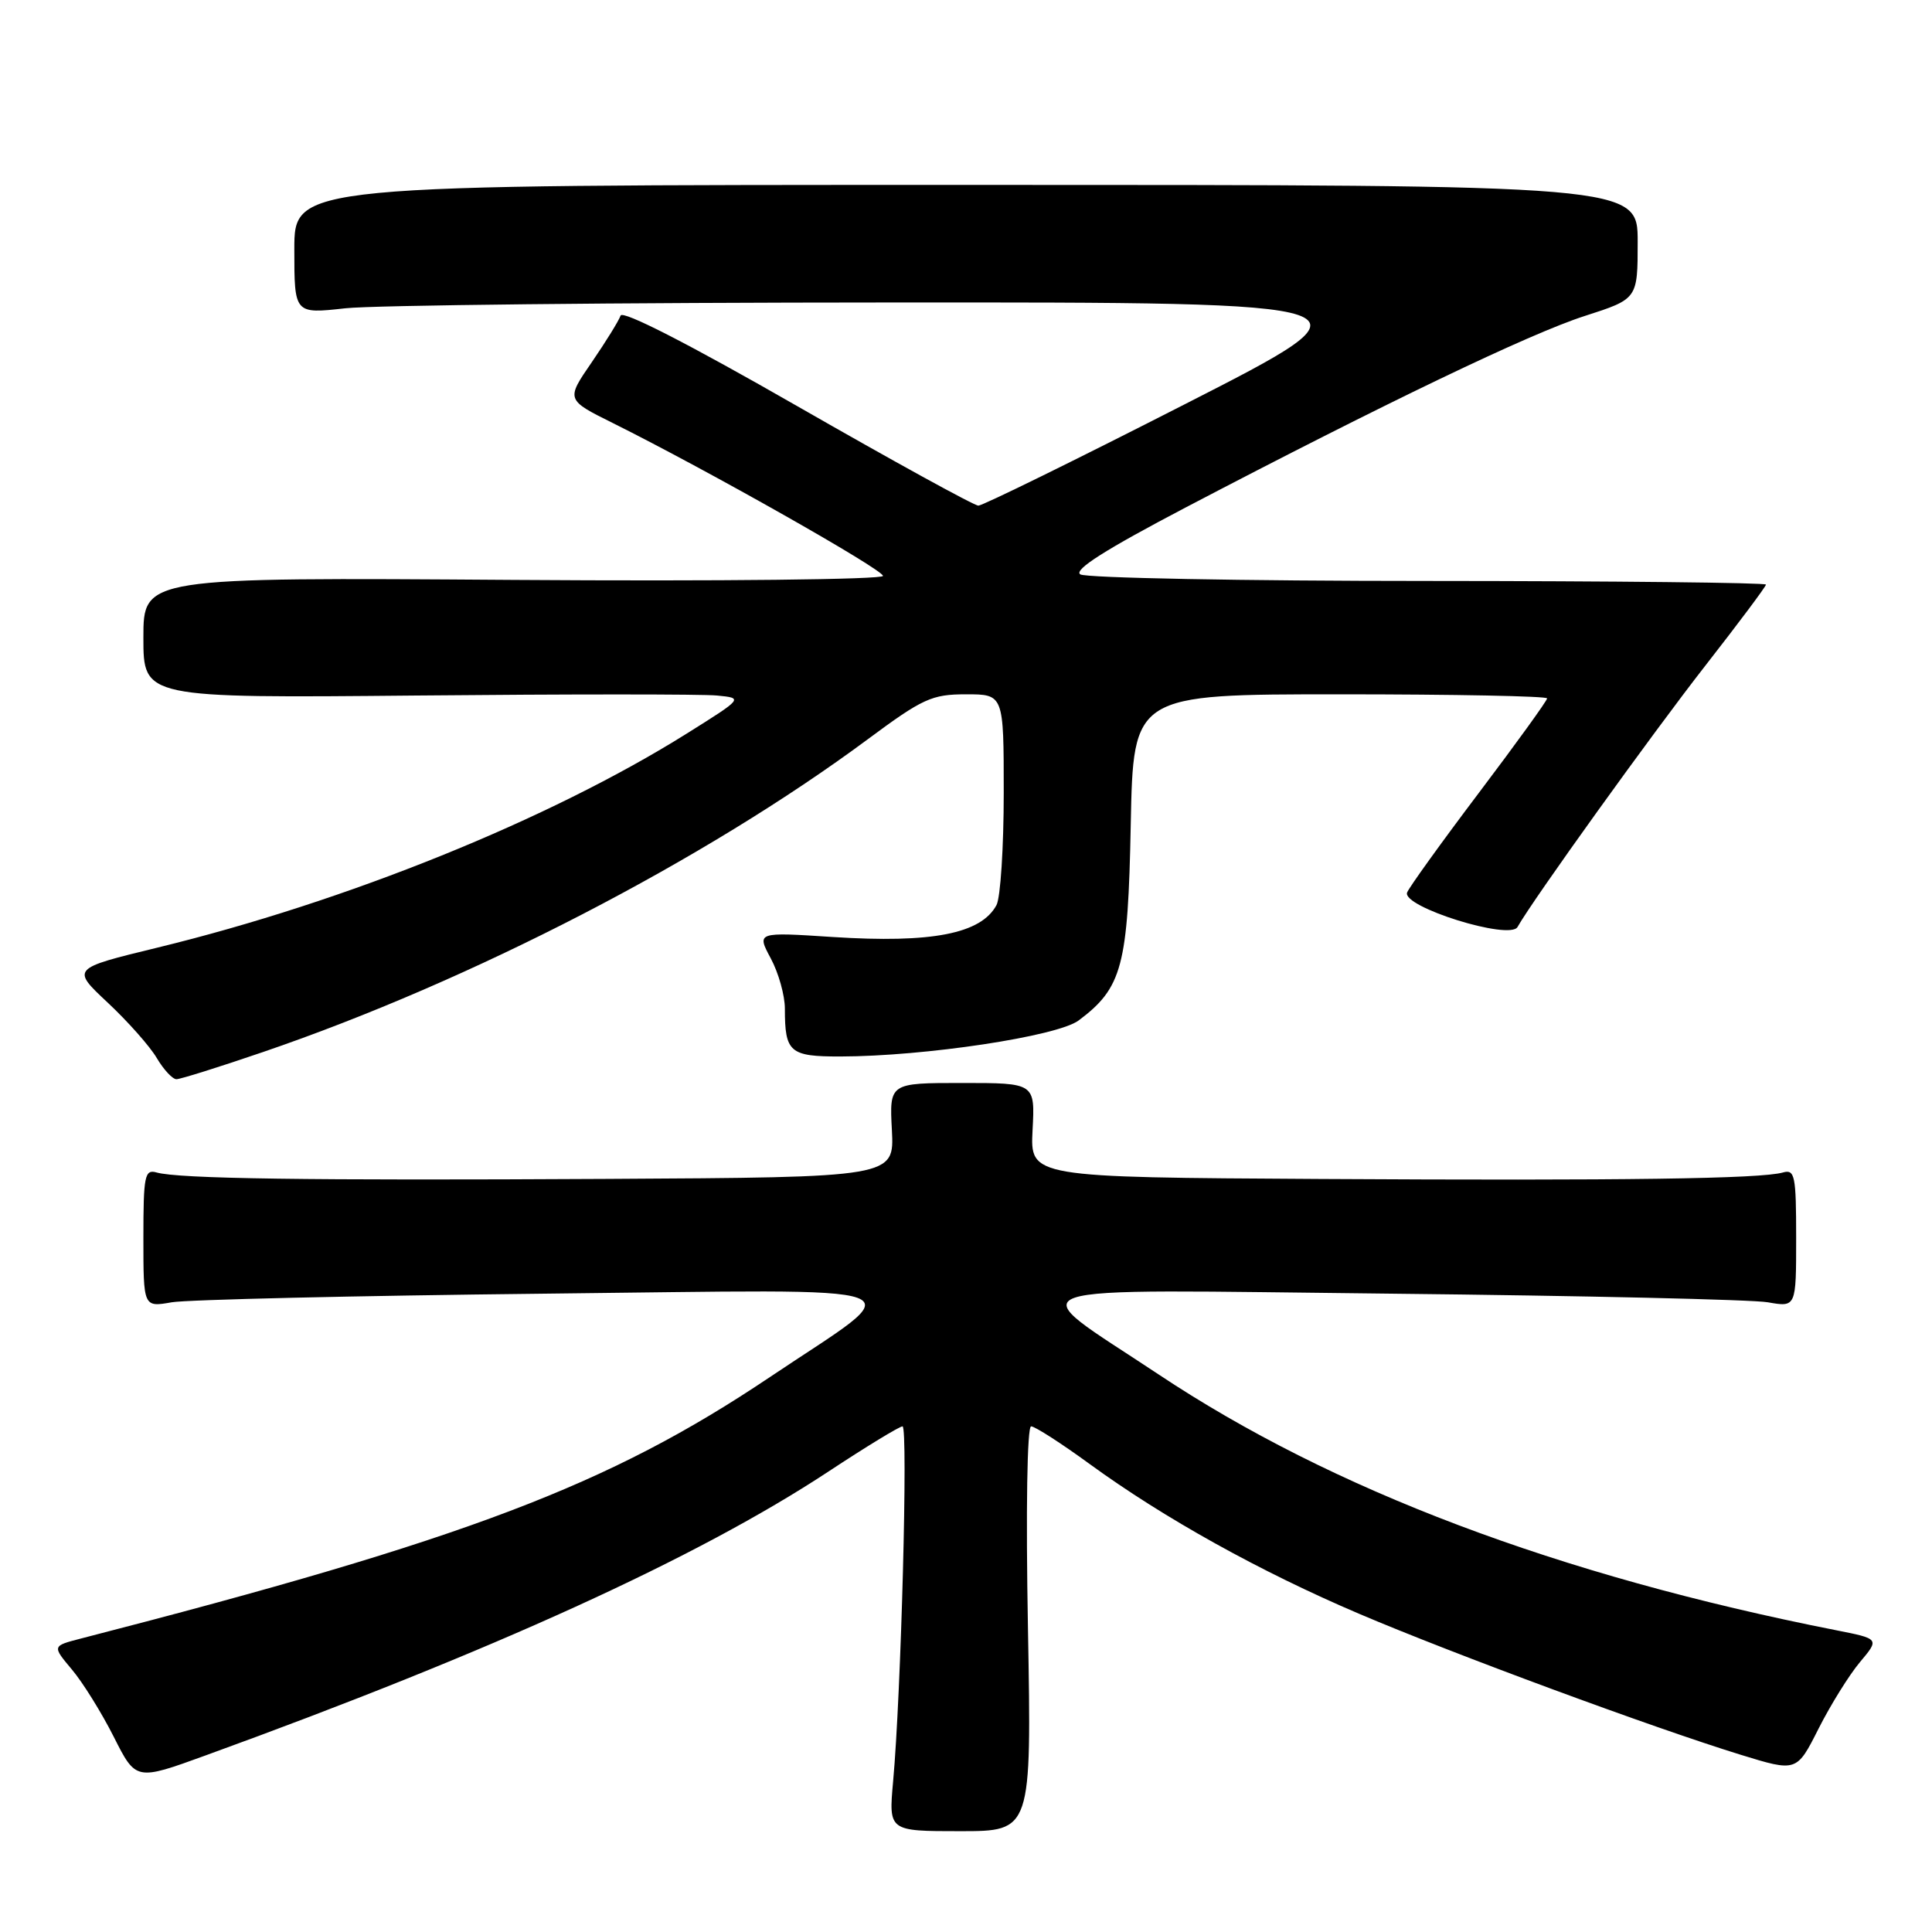<?xml version="1.0" encoding="UTF-8" standalone="no"?>
<!DOCTYPE svg PUBLIC "-//W3C//DTD SVG 1.1//EN" "http://www.w3.org/Graphics/SVG/1.1/DTD/svg11.dtd" >
<svg xmlns="http://www.w3.org/2000/svg" xmlns:xlink="http://www.w3.org/1999/xlink" version="1.1" viewBox="0 0 256 256">
 <g >
 <path fill="currentColor"
d=" M 136.21 215.82 C 135.92 200.01 136.10 189.00 136.63 189.00 C 137.13 189.00 140.63 191.25 144.40 194.00 C 154.21 201.15 166.96 208.24 180.10 213.84 C 192.61 219.17 218.94 228.90 230.63 232.51 C 238.07 234.80 238.07 234.80 240.97 229.05 C 242.57 225.89 245.04 221.92 246.46 220.23 C 249.05 217.15 249.05 217.15 243.27 216.01 C 206.49 208.75 176.51 197.42 153.49 182.10 C 135.05 169.83 132.03 170.87 184.50 171.42 C 209.80 171.69 232.19 172.20 234.25 172.56 C 238.00 173.22 238.00 173.22 238.00 164.04 C 238.00 155.78 237.83 154.91 236.25 155.36 C 233.30 156.20 215.24 156.45 175.00 156.22 C 136.50 156.00 136.50 156.00 136.82 149.75 C 137.15 143.50 137.15 143.50 127.50 143.50 C 117.85 143.50 117.85 143.50 118.18 149.75 C 118.50 156.00 118.50 156.00 80.50 156.21 C 40.64 156.43 23.67 156.19 20.75 155.36 C 19.17 154.91 19.00 155.78 19.00 164.04 C 19.00 173.22 19.00 173.22 22.75 172.56 C 24.81 172.21 46.97 171.69 72.00 171.42 C 124.01 170.87 120.97 169.75 102.00 182.48 C 80.64 196.81 61.87 203.94 10.70 217.12 C 6.91 218.10 6.91 218.10 9.51 221.20 C 10.95 222.90 13.45 226.92 15.07 230.13 C 18.01 235.96 18.01 235.96 27.25 232.60 C 65.28 218.79 92.42 206.42 109.77 194.99 C 114.77 191.69 119.19 189.00 119.59 189.00 C 120.34 189.00 119.40 224.49 118.34 236.07 C 117.75 242.64 117.75 242.64 127.22 242.64 C 136.69 242.64 136.69 242.64 136.21 215.82 Z  M 34.85 139.40 C 62.45 129.97 93.36 113.98 114.98 97.96 C 122.27 92.55 123.47 92.00 128.01 92.00 C 133.00 92.00 133.00 92.00 133.00 105.07 C 133.00 112.25 132.57 118.94 132.04 119.93 C 130.00 123.73 123.48 125.00 110.38 124.16 C 100.26 123.50 100.26 123.50 102.13 126.99 C 103.16 128.90 104.00 131.90 104.00 133.65 C 104.00 139.45 104.64 140.00 111.36 139.99 C 122.54 139.97 140.10 137.32 142.92 135.22 C 148.70 130.90 149.47 128.02 149.83 109.25 C 150.17 92.00 150.17 92.00 177.58 92.00 C 192.66 92.00 205.00 92.24 205.00 92.54 C 205.00 92.84 200.94 98.46 195.97 105.04 C 191.00 111.62 186.72 117.57 186.45 118.26 C 185.73 120.16 200.06 124.64 201.08 122.83 C 203.13 119.19 218.87 97.29 225.96 88.21 C 230.38 82.55 234.00 77.71 234.00 77.46 C 234.00 77.21 213.86 76.99 189.25 76.98 C 164.64 76.98 143.89 76.58 143.15 76.11 C 142.21 75.52 146.47 72.82 157.15 67.22 C 183.48 53.44 202.69 44.21 209.98 41.87 C 217.00 39.61 217.00 39.61 217.00 32.05 C 217.00 24.50 217.00 24.50 128.00 24.50 C 39.00 24.50 39.00 24.50 39.00 33.05 C 39.00 41.60 39.00 41.60 45.75 40.85 C 49.46 40.44 81.97 40.09 118.00 40.08 C 183.50 40.05 183.50 40.05 157.08 53.52 C 142.55 60.94 130.20 67.00 129.64 67.00 C 129.08 67.00 118.28 61.06 105.63 53.81 C 91.33 45.61 82.48 41.07 82.23 41.82 C 82.00 42.49 80.28 45.27 78.41 48.00 C 74.99 52.97 74.99 52.97 81.25 56.08 C 93.74 62.30 117.00 75.46 117.00 76.31 C 117.00 76.79 95.38 77.03 68.00 76.84 C 19.00 76.50 19.00 76.50 19.00 84.50 C 19.00 92.50 19.00 92.50 55.25 92.16 C 75.19 91.97 93.08 91.97 95.00 92.16 C 98.50 92.50 98.50 92.50 91.00 97.20 C 72.80 108.60 45.88 119.48 20.84 125.57 C 9.45 128.34 9.45 128.34 14.28 132.86 C 16.93 135.34 19.86 138.64 20.77 140.19 C 21.68 141.73 22.86 143.00 23.38 143.00 C 23.90 143.00 29.06 141.38 34.85 139.40 Z "/>
</g>
</svg>